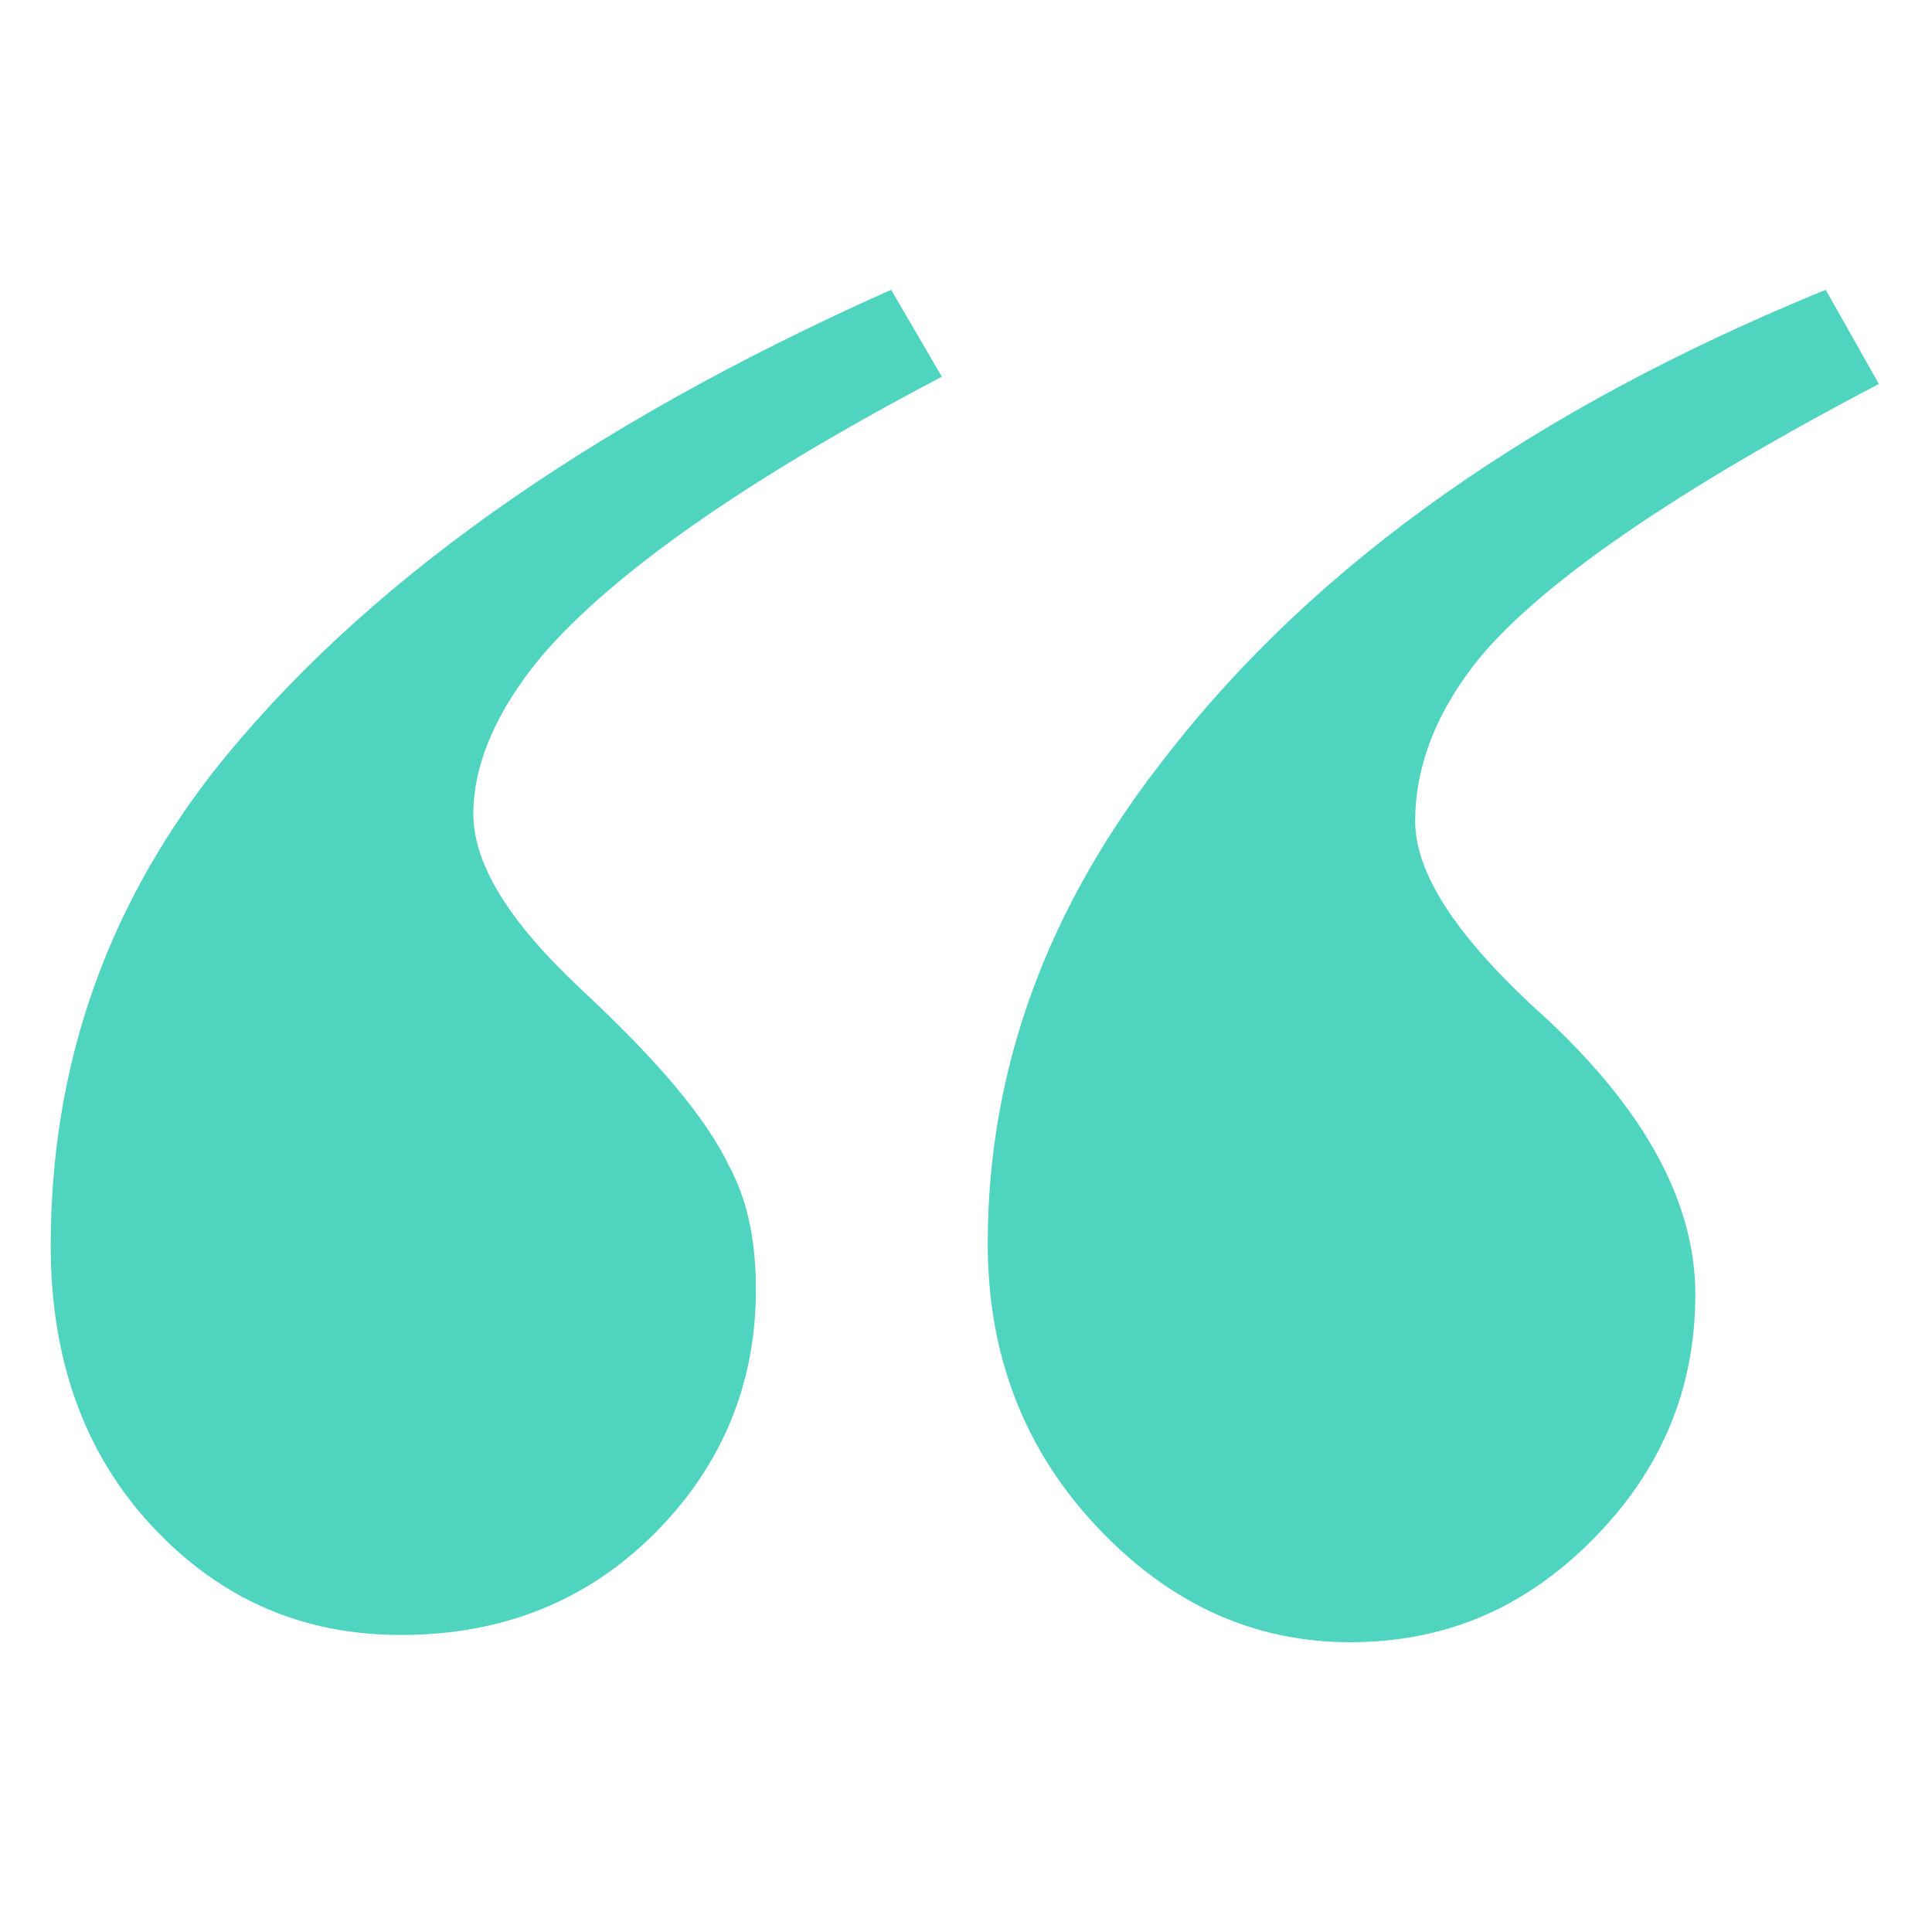 <svg xmlns="http://www.w3.org/2000/svg" viewBox="0 0 80 80"><path fill="#4FD4C0" d="M36.9,12l2.1,3.6c-8.2,4.3-13.7,8.2-16.6,11.6c-1.9,2.3-2.8,4.5-2.8,6.5c0,2.1,1.5,4.5,4.5,7.3c3,2.8,5.1,5.2,6.1,7.3c0.8,1.5,1.1,3.2,1.1,5.1c0,3.9-1.4,7.3-4.2,10.1s-6.3,4.2-10.5,4.2c-4.1,0-7.5-1.5-10.3-4.5c-2.8-3-4.2-6.9-4.2-11.6c0-7.3,2.2-13.8,6.7-19.6C14.8,24.4,24.1,17.7,36.9,12z M75.6,12l2.2,3.9c-8.4,4.4-13.9,8.2-16.5,11.3c-1.8,2.2-2.7,4.5-2.7,6.8c0,2.1,1.6,4.6,4.8,7.6c4.5,4,6.8,8,6.8,12c0,3.9-1.4,7.3-4.3,10.2S59.7,68,55.9,68c-4,0-7.5-1.6-10.5-4.8c-3-3.2-4.5-7.1-4.5-11.7c0-7.3,2.5-14,7.4-20.2C54.5,23.3,63.6,16.9,75.6,12z"/></svg>
